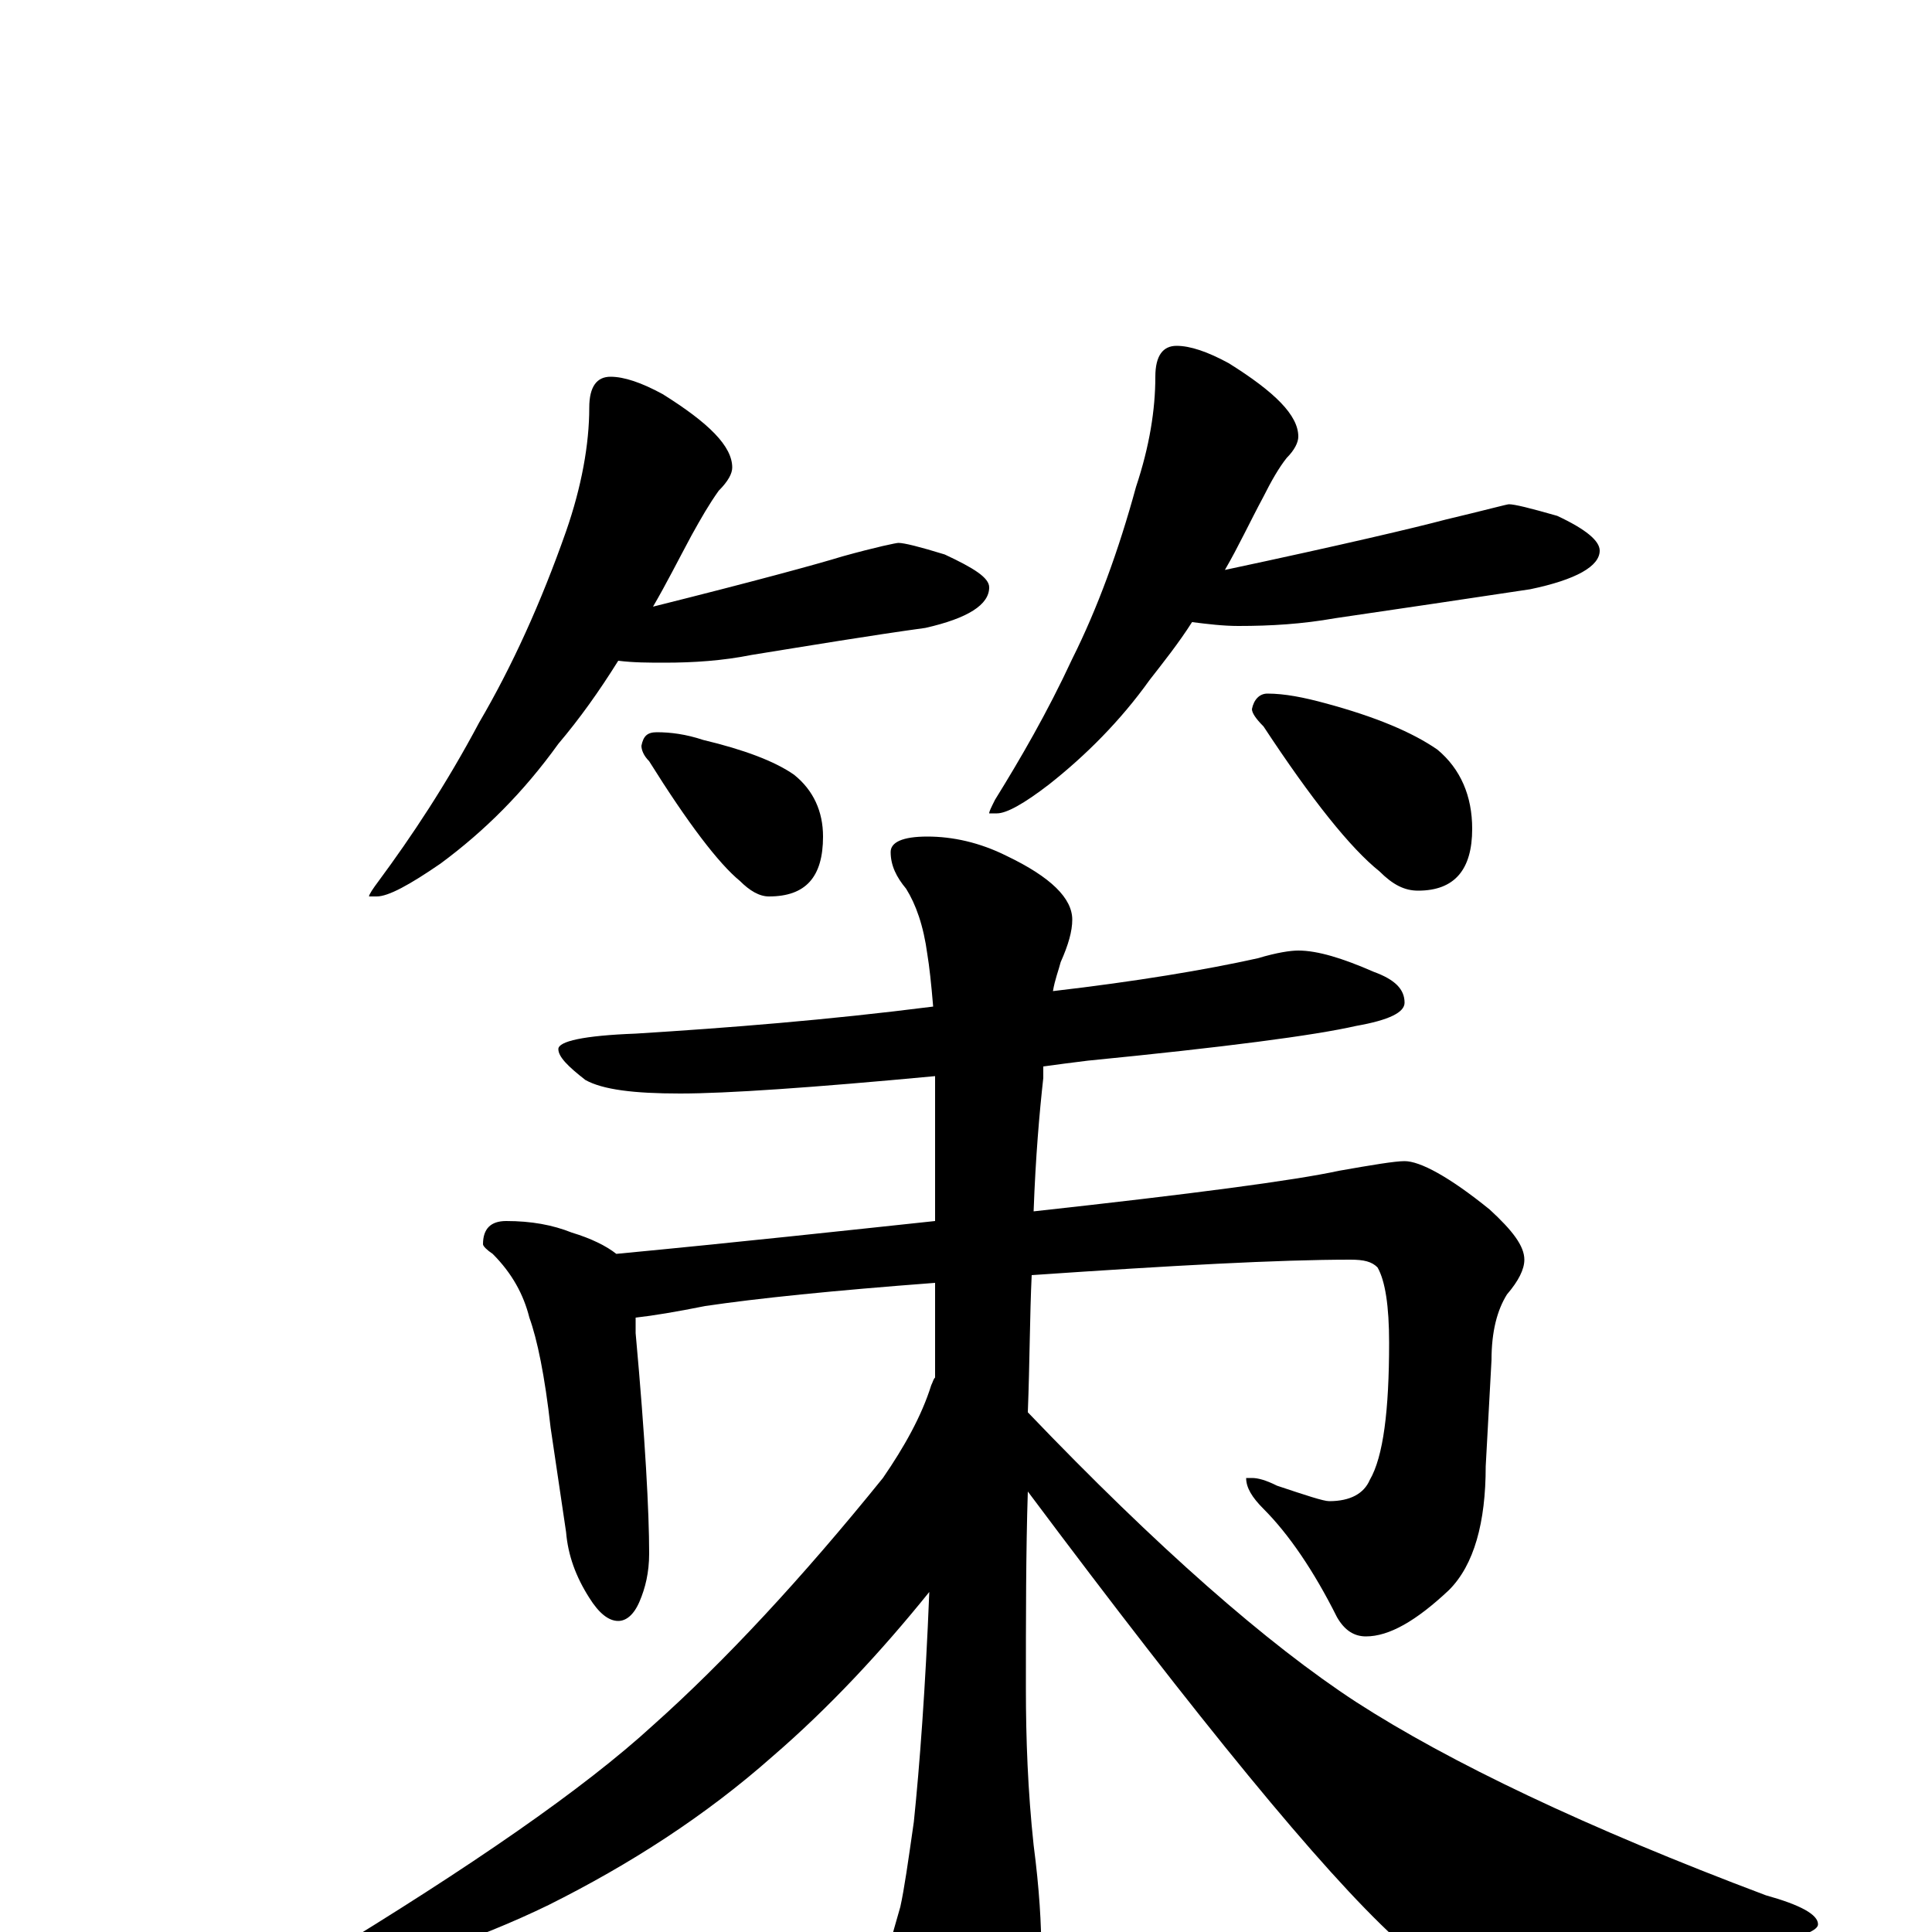 <?xml version="1.0" encoding="utf-8" ?>
<!DOCTYPE svg PUBLIC "-//W3C//DTD SVG 1.1//EN" "http://www.w3.org/Graphics/SVG/1.1/DTD/svg11.dtd">
<svg version="1.1" id="Layer_1" xmlns="http://www.w3.org/2000/svg" xmlns:xlink="http://www.w3.org/1999/xlink" x="0px" y="145px" width="1000px" height="1000px" viewBox="0 0 1000 1000" enable-background="new 0 0 1000 1000" xml:space="preserve">
<g id="Layer_1">
<path id="glyph" transform="matrix(1 0 0 -1 0 1000)" d="M316,805C323,805 332,802 343,796C367,781 379,769 379,758C379,755 377,751 372,746C367,739 363,732 358,723C351,710 345,698 338,686C390,699 423,708 436,712C454,717 464,719 465,719C468,719 476,717 489,713C504,706 512,701 512,696C512,687 501,680 479,675C450,671 420,666 389,661C374,658 359,657 344,657C336,657 328,657 320,658C310,642 300,628 289,615C271,590 251,570 228,553C212,542 201,536 195,536l-4,0C191,537 193,540 196,544C213,567 231,594 248,626C265,655 280,688 293,725C301,748 305,770 305,789C305,800 309,805 316,805M340,621C347,621 355,620 364,617C385,612 401,606 411,599C421,591 426,580 426,567C426,546 417,536 398,536C393,536 388,539 383,544C372,553 356,574 336,606C333,609 332,612 332,614C333,619 335,621 340,621M609,821C616,821 625,818 636,812C660,797 672,785 672,774C672,771 670,767 666,763C662,758 658,751 654,743C647,730 641,717 634,705C695,718 733,727 748,731C769,736 780,739 781,739C784,739 792,737 806,733C821,726 828,720 828,715C828,707 816,700 792,695C759,690 725,685 691,680C674,677 658,676 641,676C633,676 625,677 617,678C610,667 602,657 595,648C580,627 562,609 543,594C530,584 521,579 516,579l-4,0C512,580 513,582 515,586C528,607 542,631 555,659C568,685 579,715 588,748C595,769 598,788 598,805C598,816 602,821 609,821M656,641C665,641 675,639 686,636C712,629 731,621 744,612C756,602 762,588 762,571C762,550 753,539 734,539C727,539 721,542 714,549C699,561 679,586 654,624C650,628 648,631 648,633C649,638 652,641 656,641M672,508C682,508 695,504 711,497C722,493 727,488 727,481C727,476 719,472 702,469C680,464 634,458 563,451C555,450 547,449 540,448C540,446 540,444 540,442C538,424 536,401 535,373C617,382 670,389 693,394C710,397 722,399 727,399C735,399 750,391 771,374C783,363 789,355 789,348C789,343 786,337 780,330C775,322 772,311 772,296l-3,-55C769,212 763,190 750,177C733,161 719,153 707,153C701,153 696,156 692,163C680,187 667,206 654,219C648,225 645,230 645,235l3,0C651,235 655,234 661,231C676,226 685,223 688,223C699,223 706,227 709,234C716,246 719,270 719,305C719,324 717,337 713,344C710,347 706,348 699,348C662,348 607,345 534,340C533,319 533,295 532,269C599,199 656,149 702,119C750,88 821,54 914,19C932,14 941,9 941,4C941,1 934,-2 920,-5C879,-17 835,-23 788,-23C756,-23 734,-16 722,-3C684,32 621,109 532,228C531,197 531,163 531,126C531,100 532,73 535,45C538,22 539,4 539,-11C539,-39 533,-65 522,-88C513,-105 504,-113 496,-113C490,-113 482,-102 471,-79C462,-55 458,-36 457,-23C458,-16 461,-4 466,13C468,22 470,36 473,57C476,86 479,126 481,176C456,145 429,116 400,91C365,60 326,35 284,14C247,-4 203,-19 152,-31C149,-31 148,-30 148,-27C148,-24 154,-20 165,-14C244,34 302,74 338,107C375,140 415,183 457,235C468,251 477,267 482,283C483,285 483,286 484,287C484,303 484,319 484,336C431,332 392,328 365,324C350,321 338,319 329,318C329,315 329,313 329,310C334,255 336,217 336,196C336,186 334,178 331,171C328,164 324,161 320,161C315,161 310,165 305,173C298,184 294,195 293,207l-8,54C282,288 278,307 274,318C271,330 265,341 255,351C252,353 250,355 250,356C250,364 254,368 262,368C275,368 286,366 296,362C306,359 314,355 319,351C382,357 437,363 484,368C484,381 484,395 484,410C484,422 484,433 484,443C420,437 376,434 352,434C328,434 312,436 303,441C294,448 289,453 289,457C289,461 302,464 329,465C377,468 428,472 483,479C482,491 481,500 480,506C478,521 474,532 469,540C464,546 461,552 461,559C461,564 467,567 480,567C493,567 507,564 521,557C544,546 555,535 555,524C555,518 553,511 549,502C548,498 546,493 545,487C588,492 624,498 651,504C661,507 668,508 672,508z"/>
</g>
</svg>
